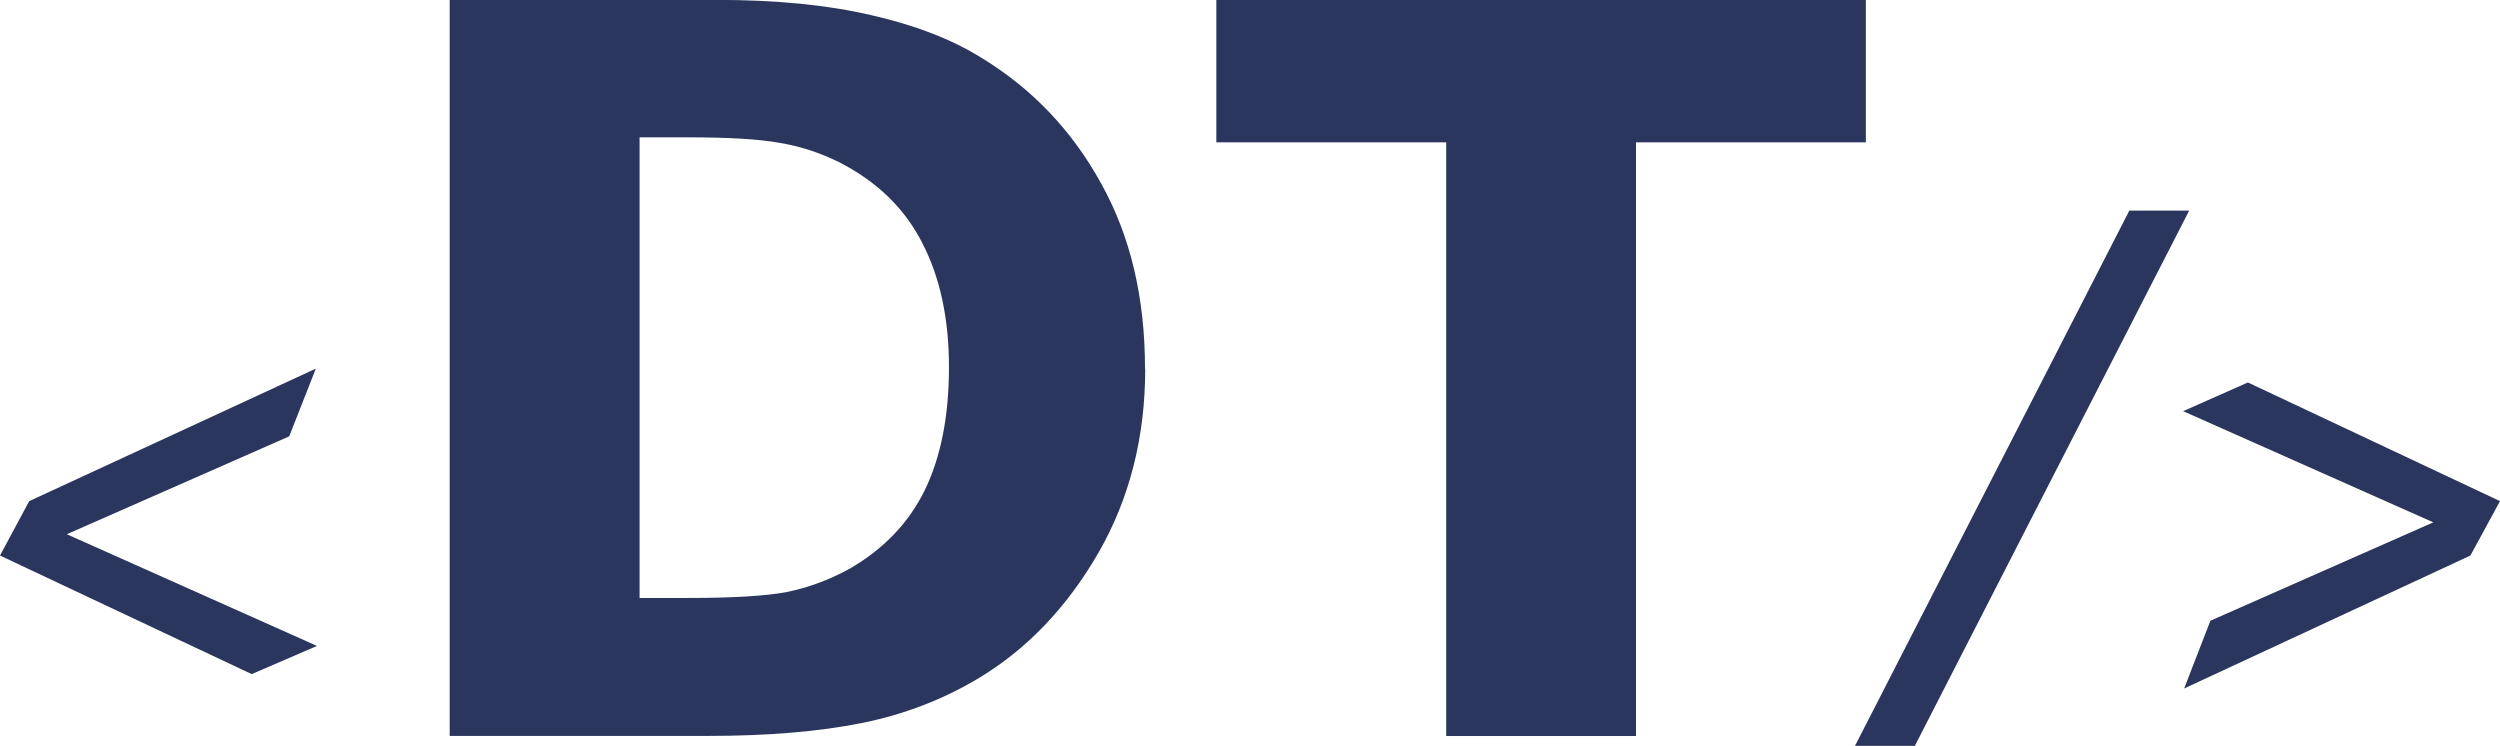 <?xml version="1.0" encoding="UTF-8" standalone="no"?>
<!-- Created with Inkscape (http://www.inkscape.org/) -->

<svg
   width="24.395mm"
   height="7.278mm"
   viewBox="0 0 24.395 7.278"
   version="1.1"
   id="svg5"
   xmlns:inkscape="http://www.inkscape.org/namespaces/inkscape"
   xmlns:sodipodi="http://sodipodi.sourceforge.net/DTD/sodipodi-0.dtd"
   xmlns="http://www.w3.org/2000/svg"
   xmlns:svg="http://www.w3.org/2000/svg">
  <sodipodi:namedview
     id="namedview7"
     pagecolor="#ffffff"
     bordercolor="#000000"
     borderopacity="0.25"
     inkscape:showpageshadow="2"
     inkscape:pageopacity="0.0"
     inkscape:pagecheckerboard="0"
     inkscape:deskcolor="#d1d1d1"
     inkscape:document-units="mm"
     showgrid="false" />
  <defs
     id="defs2" />
  <g
     inkscape:label="Layer 1"
     inkscape:groupmode="layer"
     id="layer1"
     transform="translate(-77.413,-129.627)">
    <g
       aria-label="&lt;DT/&gt;"
       id="text457"
       style="font-weight:800;font-size:9.878px;line-height:13.229px;font-family:Avenir;-inkscape-font-specification:'Avenir Ultra-Bold';text-align:center;text-anchor:middle;fill:#2b365f;fill-rule:evenodd;stroke-width:0.215;stroke-linejoin:round">
      <path
         d="m 77.413,135.048 0.285,-0.531 2.797,-1.293 -0.26,0.661 -2.17,0.955 2.441,1.09 -0.637,0.275 z"
         style="font-weight:bold;font-family:'Corsiva Hebrew';-inkscape-font-specification:'Corsiva Hebrew Bold'"
         id="path2507" />
      <path
         d="m 88.588,133.225 q 0,1.003 -0.458,1.799 -0.458,0.791 -1.158,1.215 -0.526,0.318 -1.153,0.444 -0.627,0.125 -1.486,0.125 h -2.532 v -7.182 h 2.604 q 0.878,0 1.514,0.15 0.637,0.145 1.071,0.415 0.743,0.453 1.167,1.225 0.429,0.767 0.429,1.809 z m -1.915,-0.015 q 0,-0.709 -0.26,-1.211 -0.256,-0.506 -0.815,-0.791 -0.285,-0.14 -0.584,-0.188 -0.294,-0.053 -0.892,-0.053 h -0.468 v 4.495 h 0.468 q 0.661,0 0.969,-0.058 0.309,-0.063 0.603,-0.222 0.506,-0.289 0.743,-0.772 0.236,-0.487 0.236,-1.201 z"
         style="font-weight:bold;font-family:'Corsiva Hebrew';-inkscape-font-specification:'Corsiva Hebrew Bold'"
         id="path2509" />
      <path
         d="m 95.62,131.016 h -2.243 v 5.793 h -1.852 v -5.793 h -2.243 v -1.389 h 6.338 z"
         style="font-weight:bold;font-family:'Corsiva Hebrew';-inkscape-font-specification:'Corsiva Hebrew Bold'"
         id="path2511" />
      <path
         d="m 95.514,136.905 2.677,-5.223 h 0.584 l -2.677,5.223 z"
         style="font-weight:bold;font-family:'Corsiva Hebrew';-inkscape-font-specification:'Corsiva Hebrew Bold'"
         id="path2513" />
      <path
         d="m 101.808,134.517 -0.289,0.531 -2.793,1.297 0.256,-0.661 2.175,-0.96 -2.441,-1.085 0.632,-0.28 z"
         style="font-weight:bold;font-family:'Corsiva Hebrew';-inkscape-font-specification:'Corsiva Hebrew Bold'"
         id="path2515" />
    </g>
  </g>
</svg>
